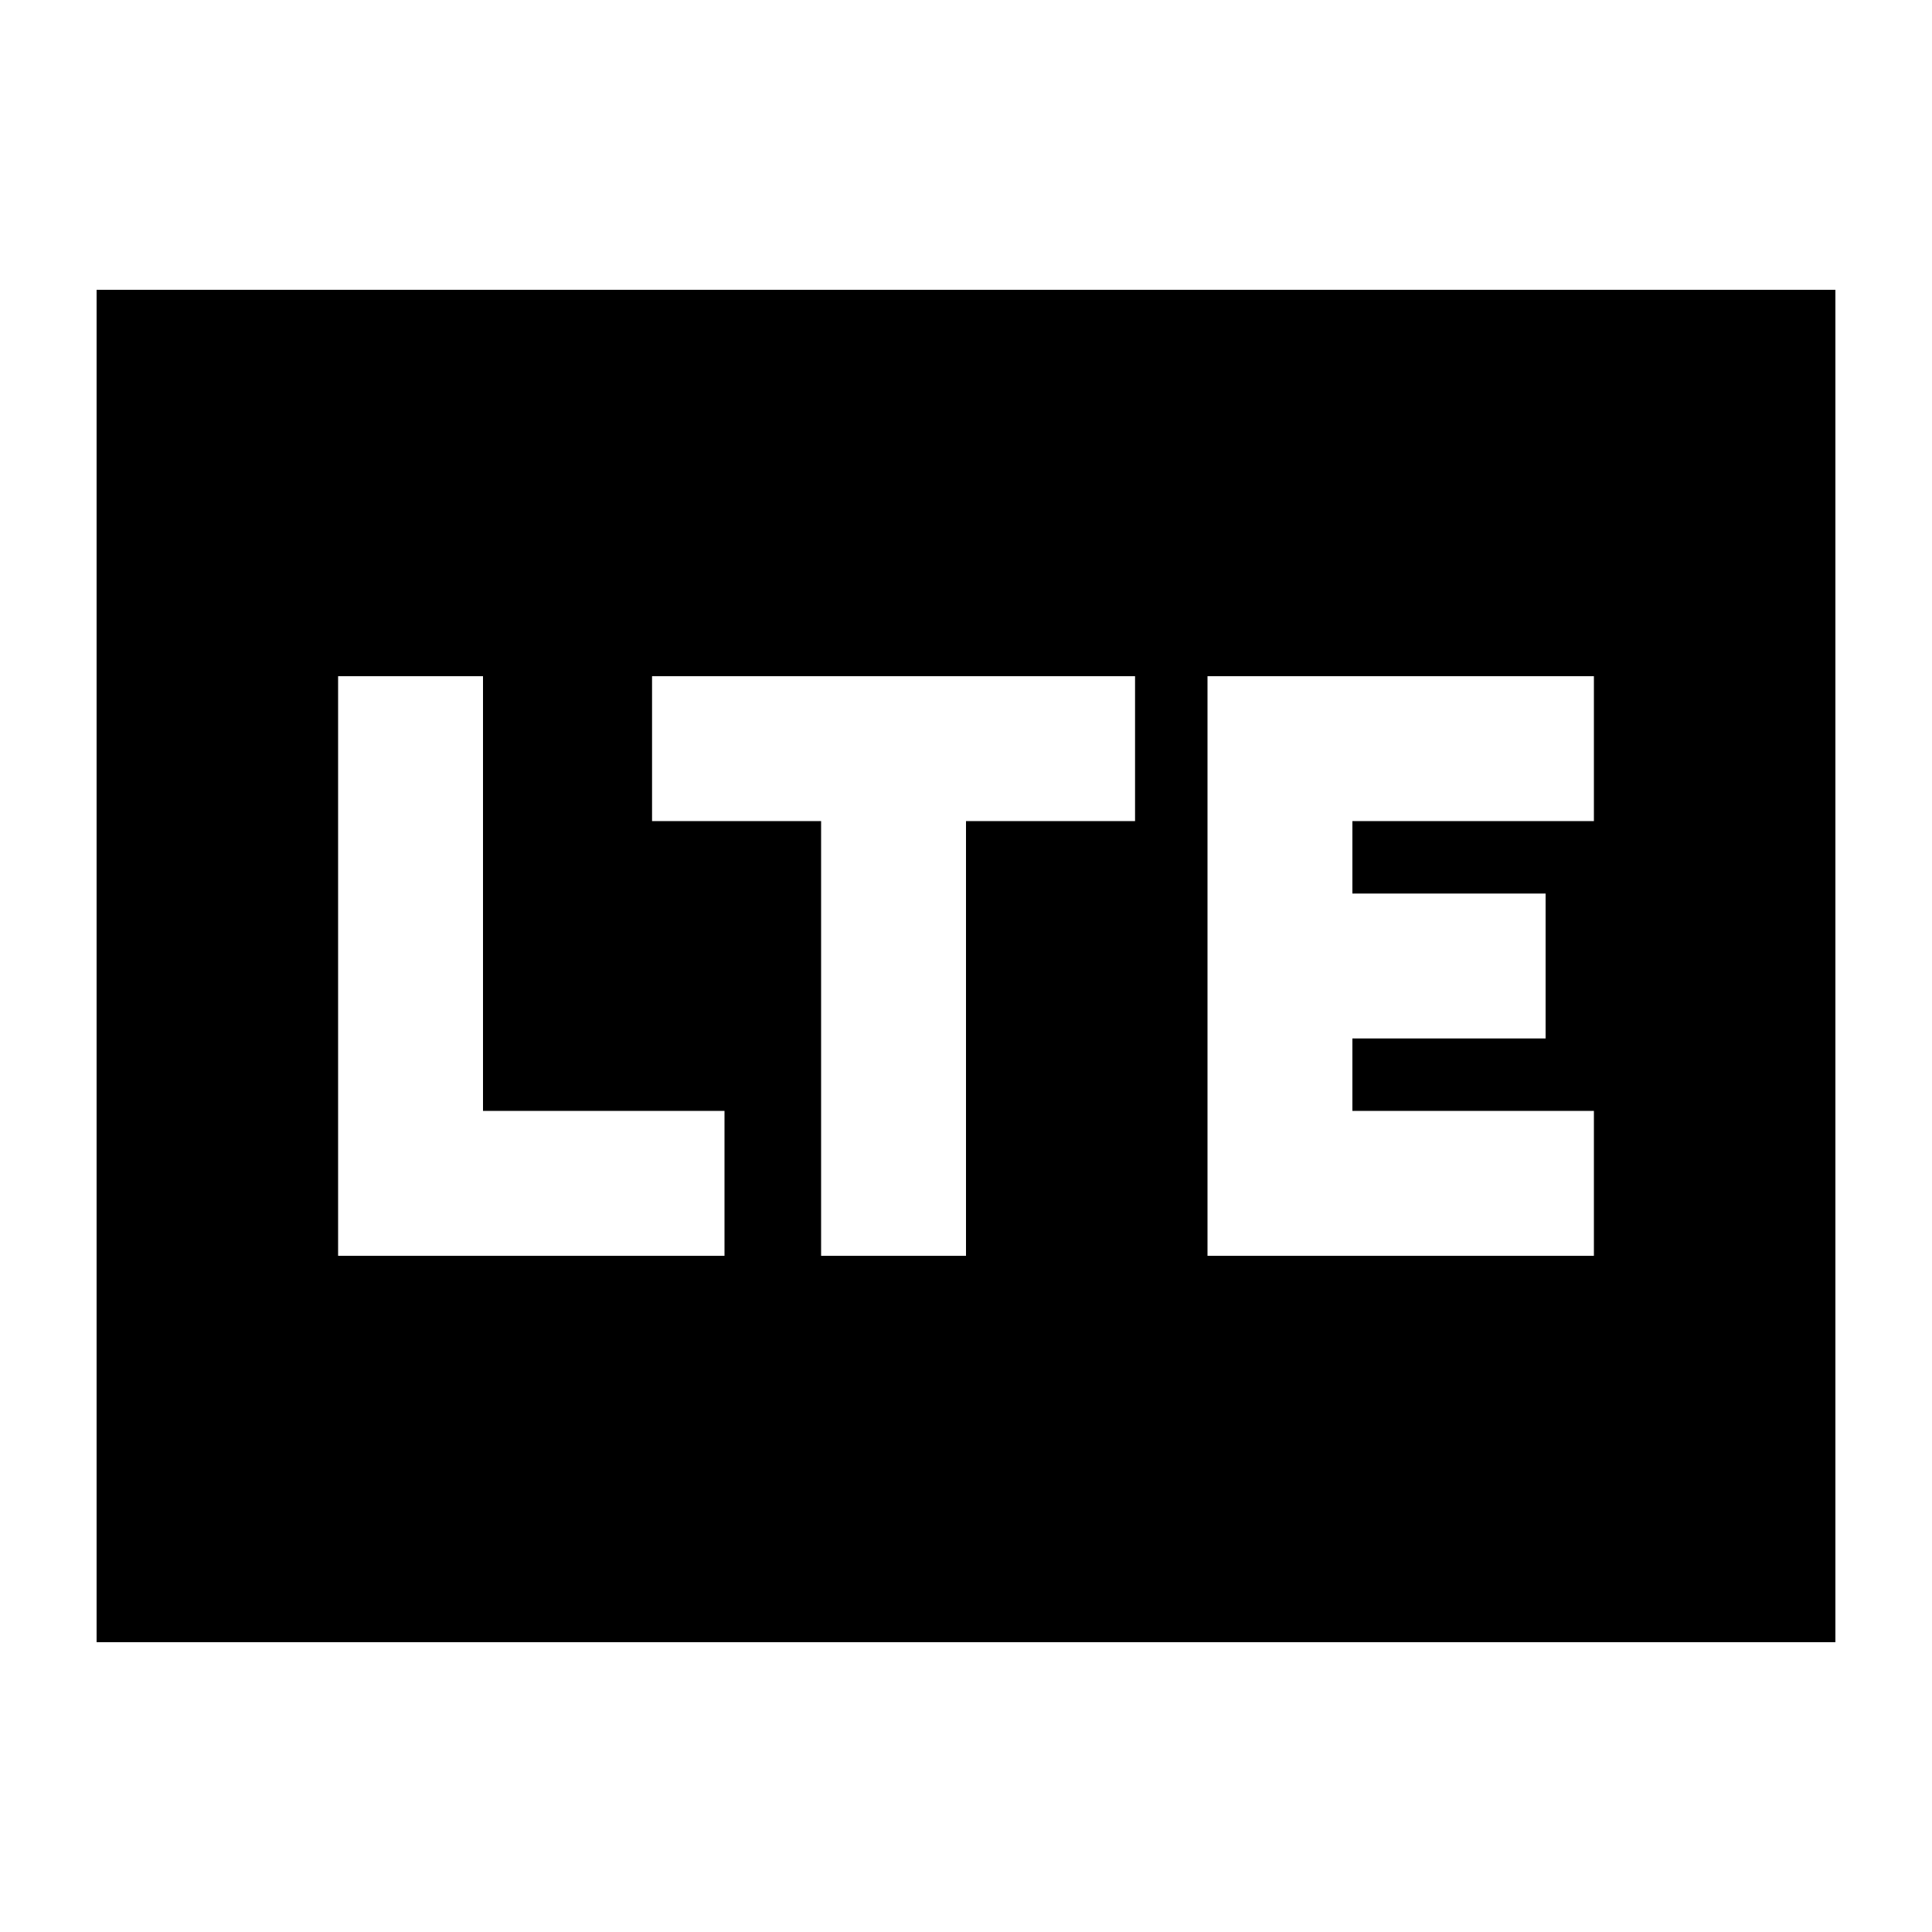 <svg xmlns="http://www.w3.org/2000/svg" height="20" viewBox="0 96 960 960" width="20"><path d="M168 720h192v-72H240V432h-72v288Zm240 0h72V504h84v-72H324v72h84v216Zm192 0h192v-72H672v-36h96v-72h-96v-36h120v-72H600v288ZM48 912V240h864v672H48Z"/></svg>